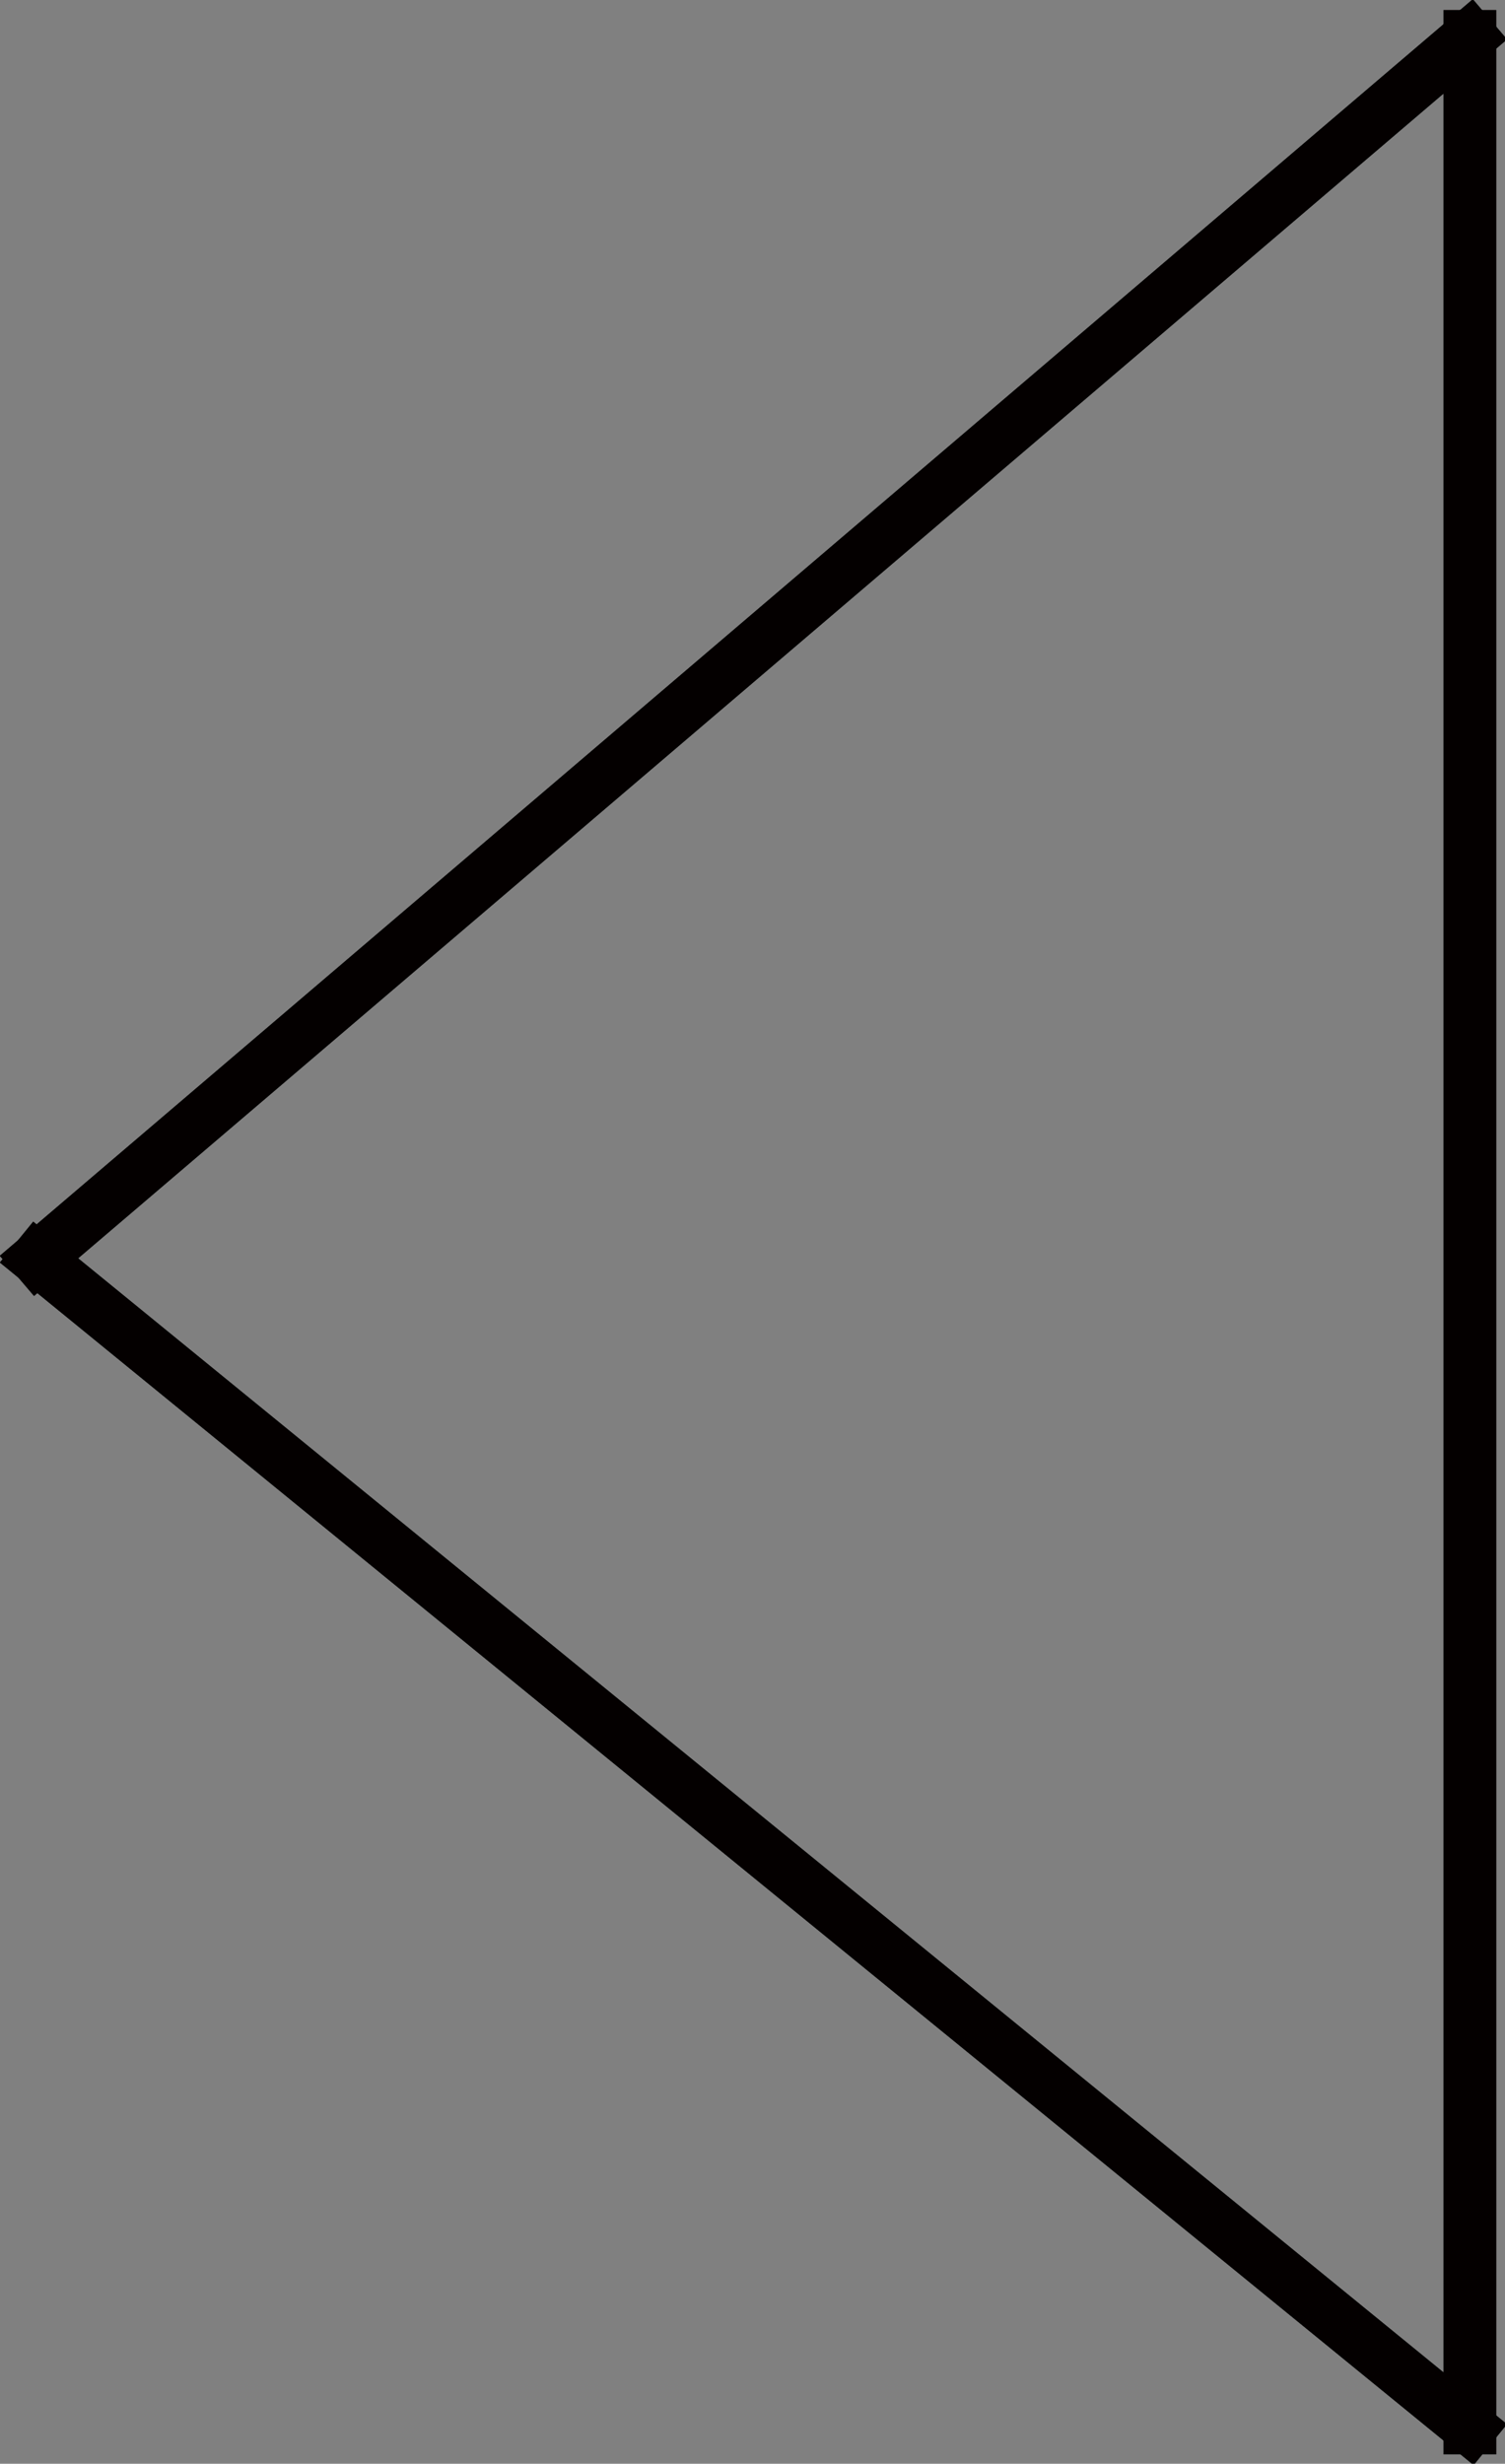 <?xml version="1.0" encoding="utf-8"?>
<!-- Generator: Adobe Illustrator 15.0.0, SVG Export Plug-In . SVG Version: 6.00 Build 0)  -->
<!DOCTYPE svg PUBLIC "-//W3C//DTD SVG 1.1//EN" "http://www.w3.org/Graphics/SVG/1.1/DTD/svg11.dtd">
<svg version="1.1" id="图层_1" xmlns="http://www.w3.org/2000/svg" xmlns:xlink="http://www.w3.org/1999/xlink" x="0px" y="0px"
	 width="21.328px" height="34.906px" viewBox="0 0 21.328 34.906" enable-background="new 0 0 21.328 34.906" xml:space="preserve">
<rect x="0" y="0" width="21.328" height="34.906" fill="#808080" stroke="none"/>
<line fill="none" stroke="#FFFFFF" stroke-width="0.753" stroke-linecap="square" stroke-miterlimit="10" x1="0.524" y1="17.834" x2="20.83" y2="0.516"/>
<line fill="none" stroke="#FFFFFF" stroke-width="0.753" stroke-linecap="square" stroke-miterlimit="10" x1="20.83" y1="0.516" x2="20.83" y2="34.399"/>
<line fill="none" stroke="#FFFFFF" stroke-width="0.753" stroke-linecap="square" stroke-miterlimit="10" x1="20.83" y1="34.399" x2="0.524" y2="17.834"/>
<line fill="none" stroke="#FFFFFF" stroke-width="0.753" stroke-linecap="square" stroke-miterlimit="10" x1="0.524" y1="17.834" x2="0.524" y2="17.834"/>
<line fill="none" stroke="#040000" stroke-width="0.753" stroke-linecap="square" stroke-miterlimit="10" x1="20.83" y1="34.399" x2="0.524" y2="17.834"/>
<line fill="none" stroke="#040000" stroke-width="0.753" stroke-linecap="square" stroke-miterlimit="10" x1="20.83" y1="0.516" x2="20.83" y2="34.399"/>
<line fill="none" stroke="#040000" stroke-width="0.753" stroke-linecap="square" stroke-miterlimit="10" x1="20.83" y1="0.516" x2="0.524" y2="17.834"/>
</svg>
